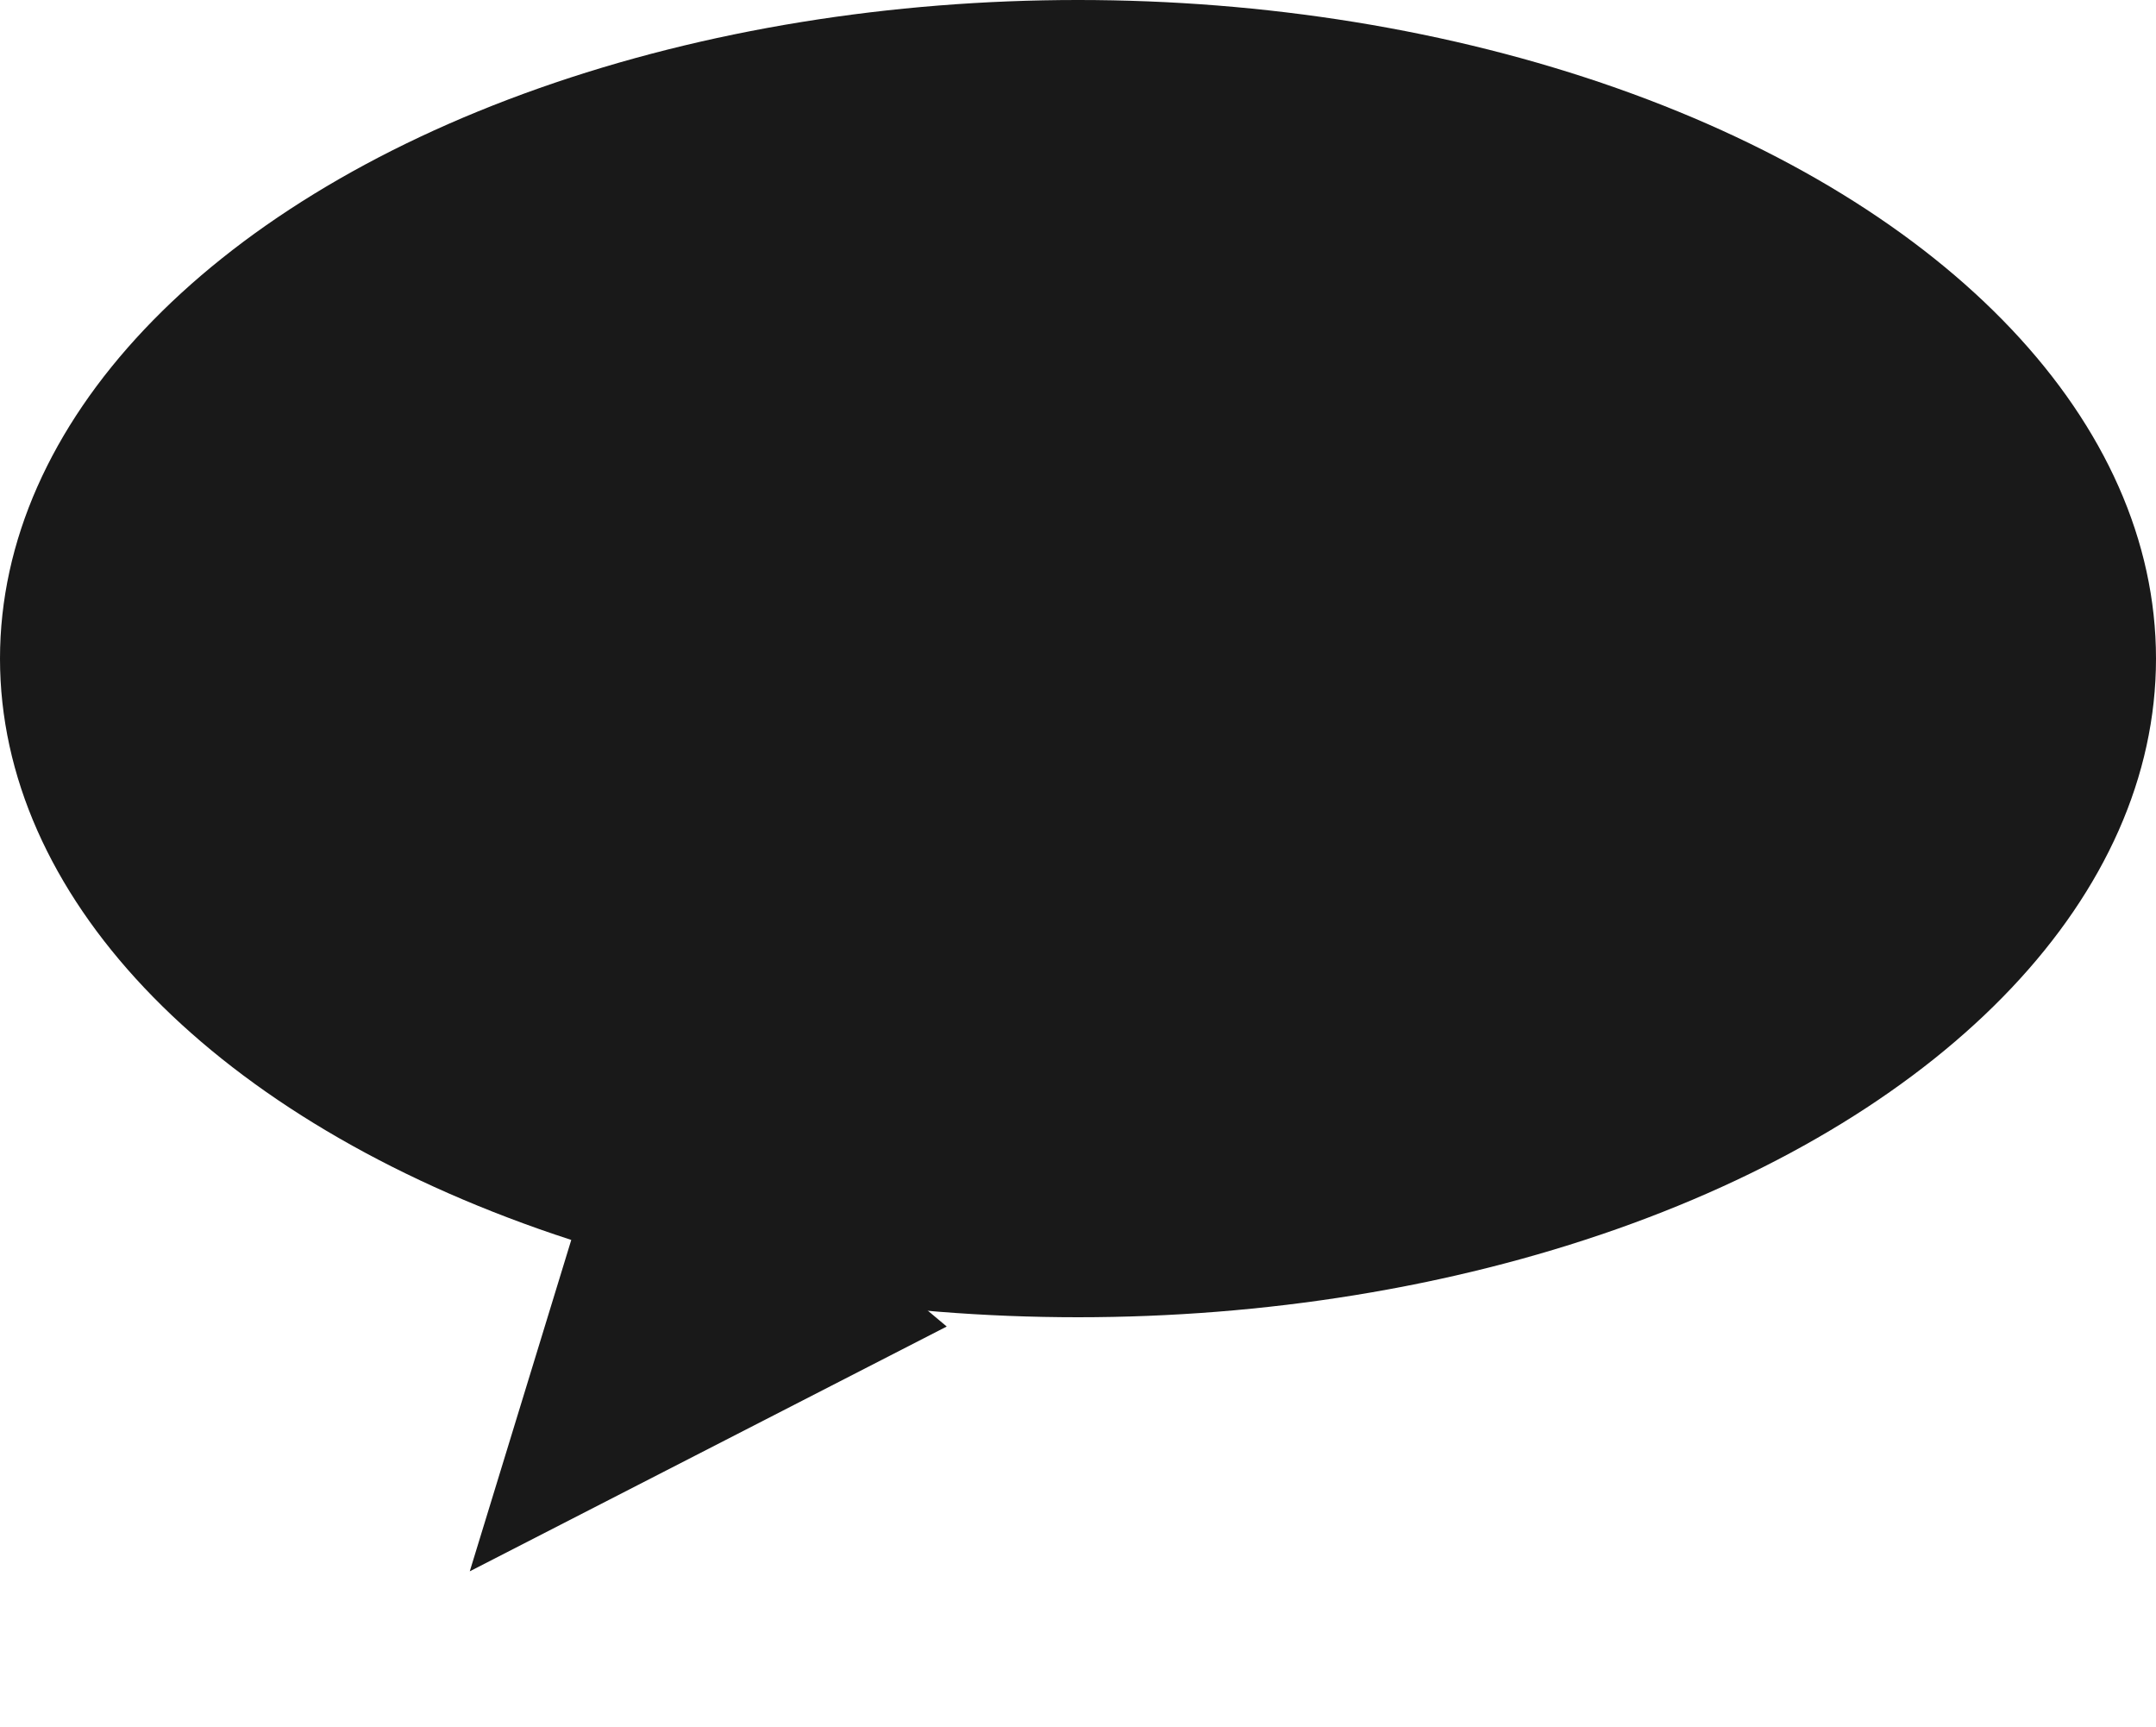 <svg width="537" height="430" viewBox="0 0 537 430" fill="none" xmlns="http://www.w3.org/2000/svg">
<ellipse cx="268.5" cy="164" rx="268.5" ry="164" fill="#191919"/>
<path d="M117.006 391.265L156.121 263.597L235.805 330.309L117.006 391.265Z" fill="#191919"/>
</svg>
